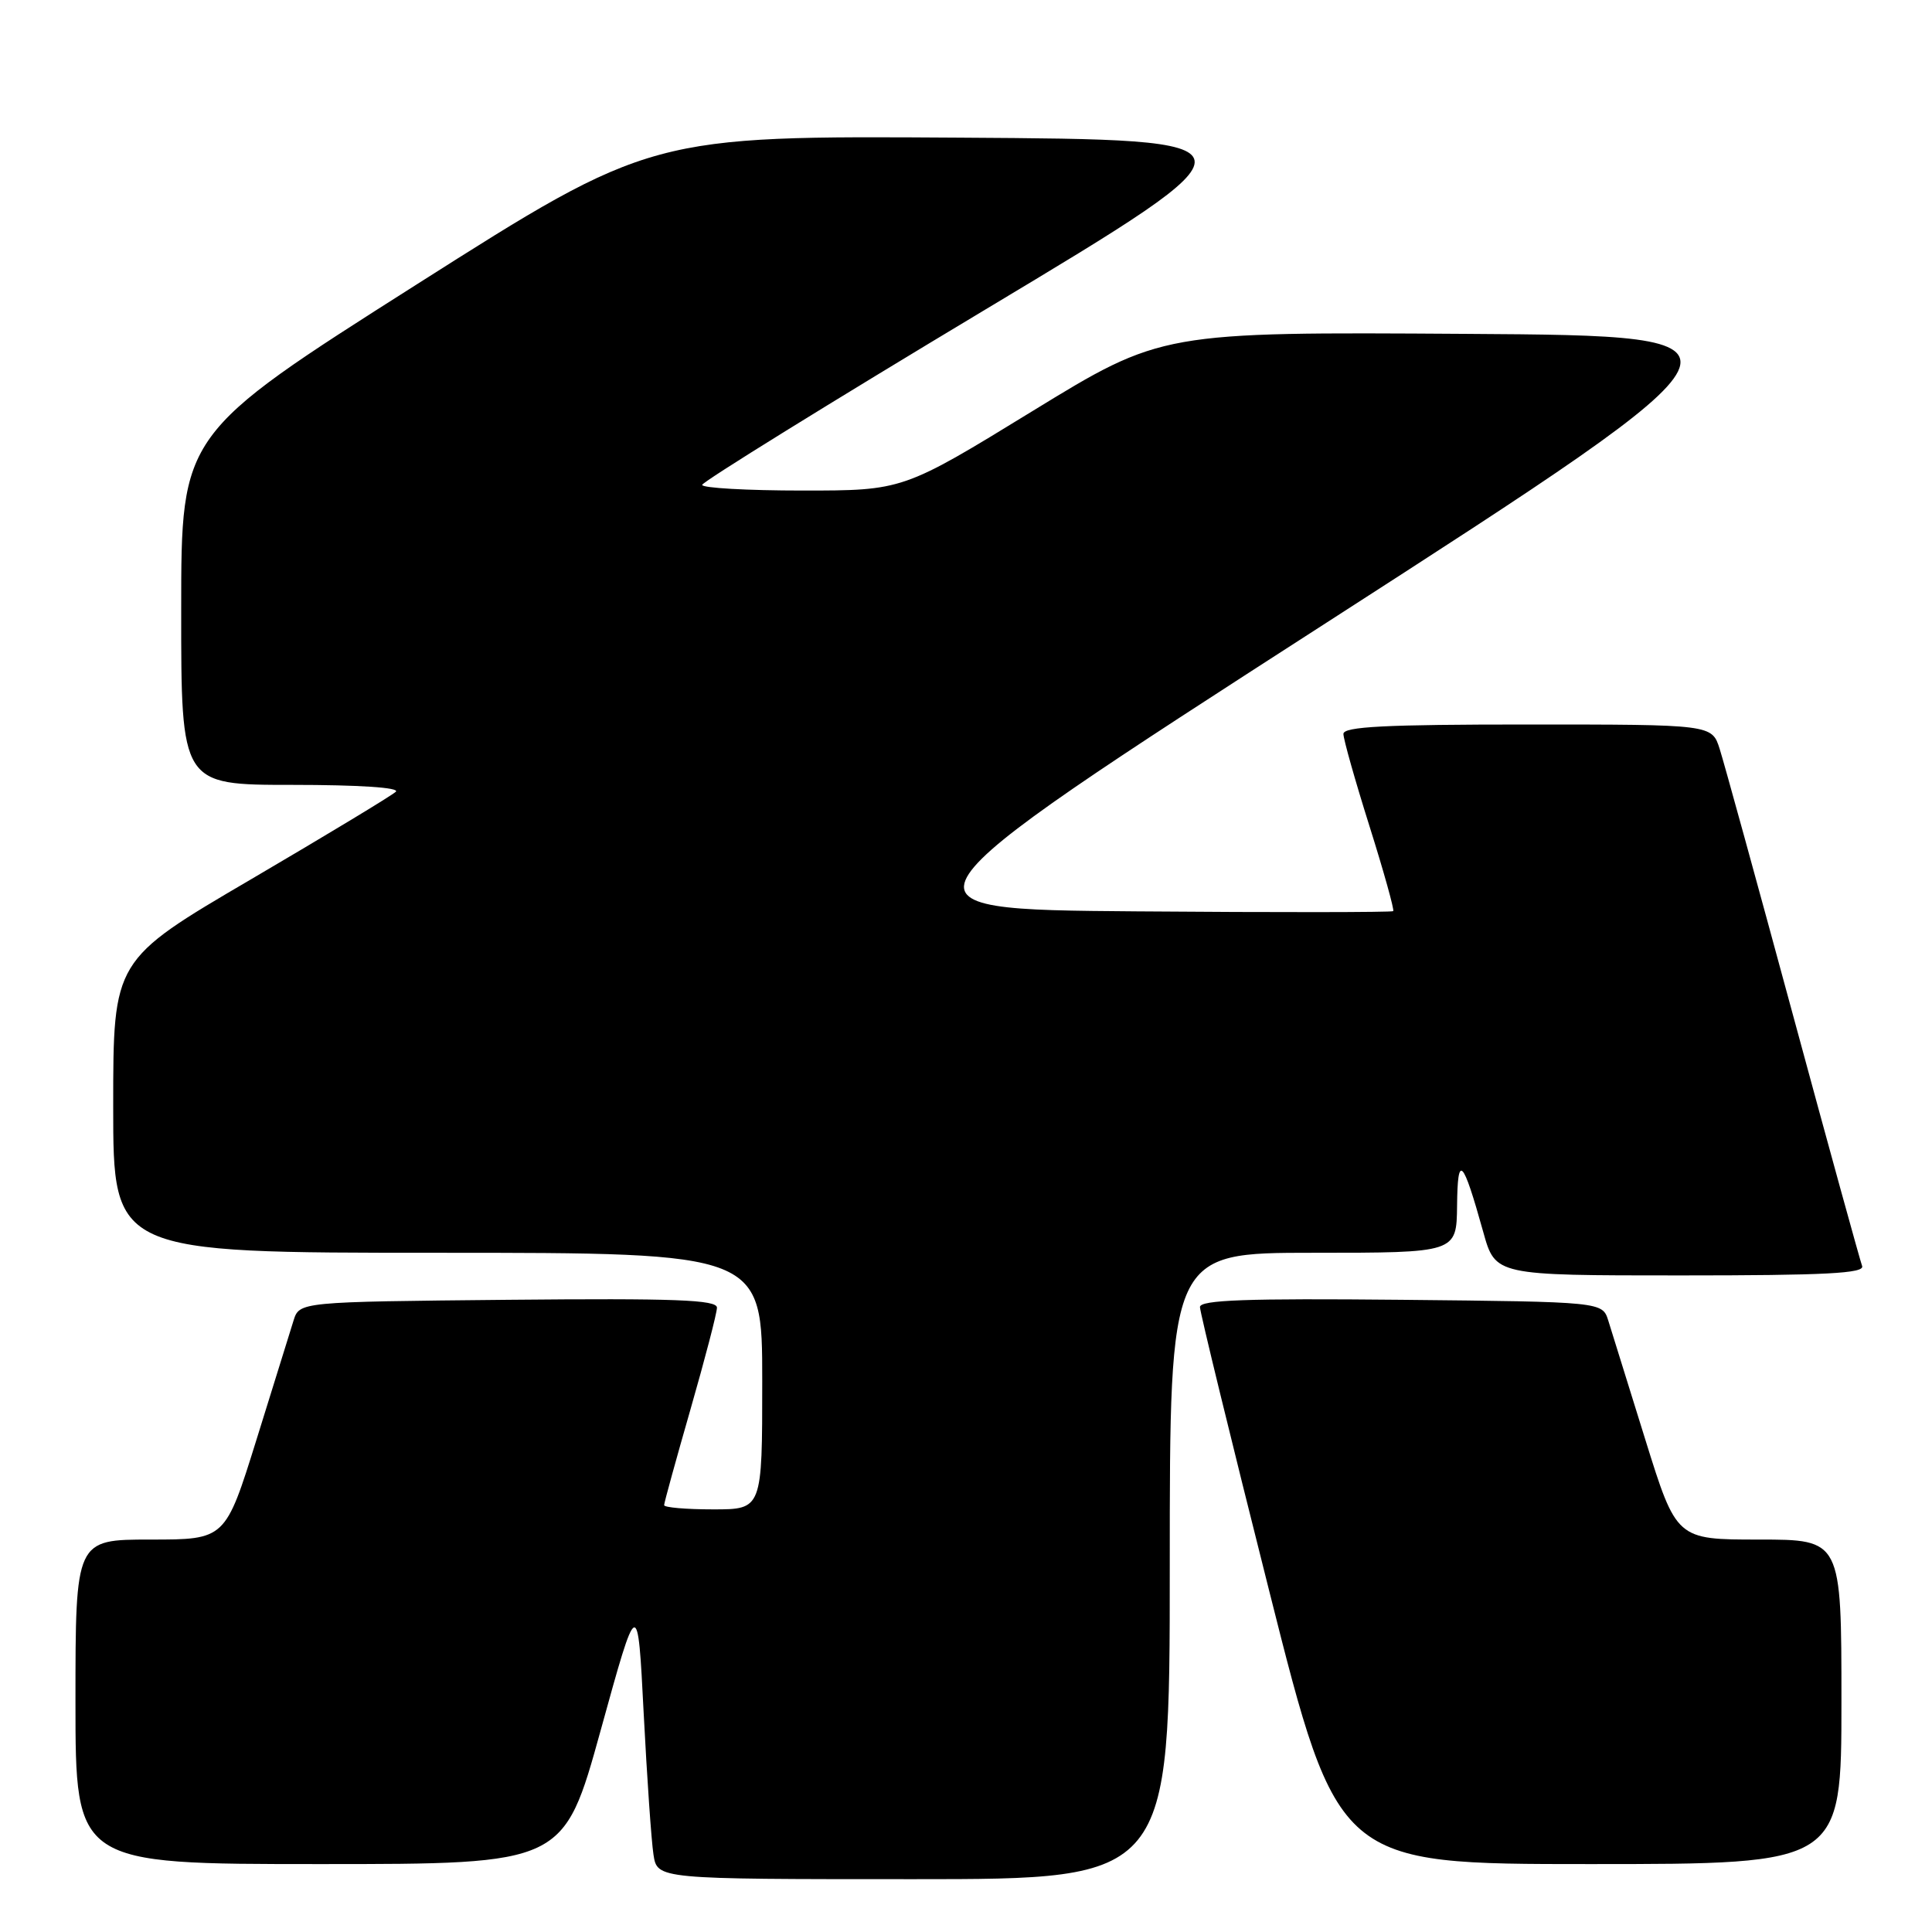 <?xml version="1.0" encoding="UTF-8" standalone="no"?>
<!DOCTYPE svg PUBLIC "-//W3C//DTD SVG 1.1//EN" "http://www.w3.org/Graphics/SVG/1.1/DTD/svg11.dtd" >
<svg xmlns="http://www.w3.org/2000/svg" xmlns:xlink="http://www.w3.org/1999/xlink" version="1.1" viewBox="0 0 256 256">
 <g >
 <path fill="currentColor"
d=" M 155.00 207.50 C 155.00 166.00 155.00 166.00 174.00 166.00 C 193.00 166.00 193.00 166.00 193.07 159.75 C 193.14 152.79 193.81 153.46 196.54 163.25 C 198.14 169.00 198.14 169.00 222.68 169.00 C 241.89 169.00 247.11 168.73 246.74 167.75 C 246.48 167.06 242.35 152.10 237.58 134.50 C 232.81 116.90 228.44 101.04 227.87 99.25 C 226.84 96.00 226.84 96.00 202.42 96.00 C 183.55 96.00 178.00 96.28 178.01 97.25 C 178.01 97.94 179.56 103.43 181.46 109.46 C 183.36 115.49 184.77 120.56 184.61 120.73 C 184.44 120.89 169.11 120.91 150.55 120.76 C 116.79 120.50 116.79 120.50 175.78 82.50 C 234.77 44.50 234.77 44.50 194.35 44.24 C 153.93 43.98 153.93 43.98 136.78 54.49 C 119.64 65.00 119.64 65.00 106.32 65.00 C 98.99 65.00 93.02 64.66 93.04 64.25 C 93.07 63.84 109.96 53.38 130.59 41.00 C 168.09 18.50 168.09 18.50 127.17 18.24 C 86.25 17.98 86.25 17.98 55.13 37.74 C 24.01 57.50 24.01 57.50 24.01 80.75 C 24.00 104.00 24.00 104.00 38.70 104.00 C 47.57 104.00 53.02 104.36 52.45 104.91 C 51.93 105.41 43.29 110.63 33.25 116.52 C 15.00 127.21 15.00 127.21 15.00 146.60 C 15.00 166.00 15.00 166.00 58.00 166.00 C 101.00 166.00 101.00 166.00 101.00 183.00 C 101.00 200.00 101.00 200.00 94.50 200.00 C 90.92 200.00 88.00 199.75 88.00 199.44 C 88.00 199.13 89.58 193.41 91.50 186.72 C 93.42 180.03 95.00 173.98 95.00 173.27 C 95.00 172.23 89.48 172.02 67.33 172.23 C 39.67 172.50 39.67 172.50 38.89 175.00 C 38.46 176.38 36.25 183.46 33.99 190.75 C 29.86 204.00 29.86 204.00 19.93 204.00 C 10.00 204.00 10.00 204.00 10.00 225.50 C 10.00 247.00 10.00 247.00 42.35 247.00 C 74.69 247.00 74.69 247.00 79.60 229.25 C 84.50 211.50 84.50 211.50 85.29 227.00 C 85.73 235.53 86.31 243.96 86.59 245.75 C 87.09 249.00 87.09 249.00 121.05 249.00 C 155.00 249.00 155.00 249.00 155.00 207.50 Z  M 244.00 225.50 C 244.00 204.00 244.00 204.00 233.07 204.00 C 222.14 204.00 222.14 204.00 218.01 190.75 C 215.75 183.46 213.54 176.38 213.11 175.00 C 212.33 172.50 212.33 172.50 185.67 172.23 C 165.21 172.03 159.00 172.25 159.00 173.19 C 159.00 173.86 163.12 190.74 168.15 210.70 C 177.29 247.00 177.29 247.00 210.65 247.00 C 244.00 247.00 244.00 247.00 244.00 225.50 Z "/>
</g>
</svg>